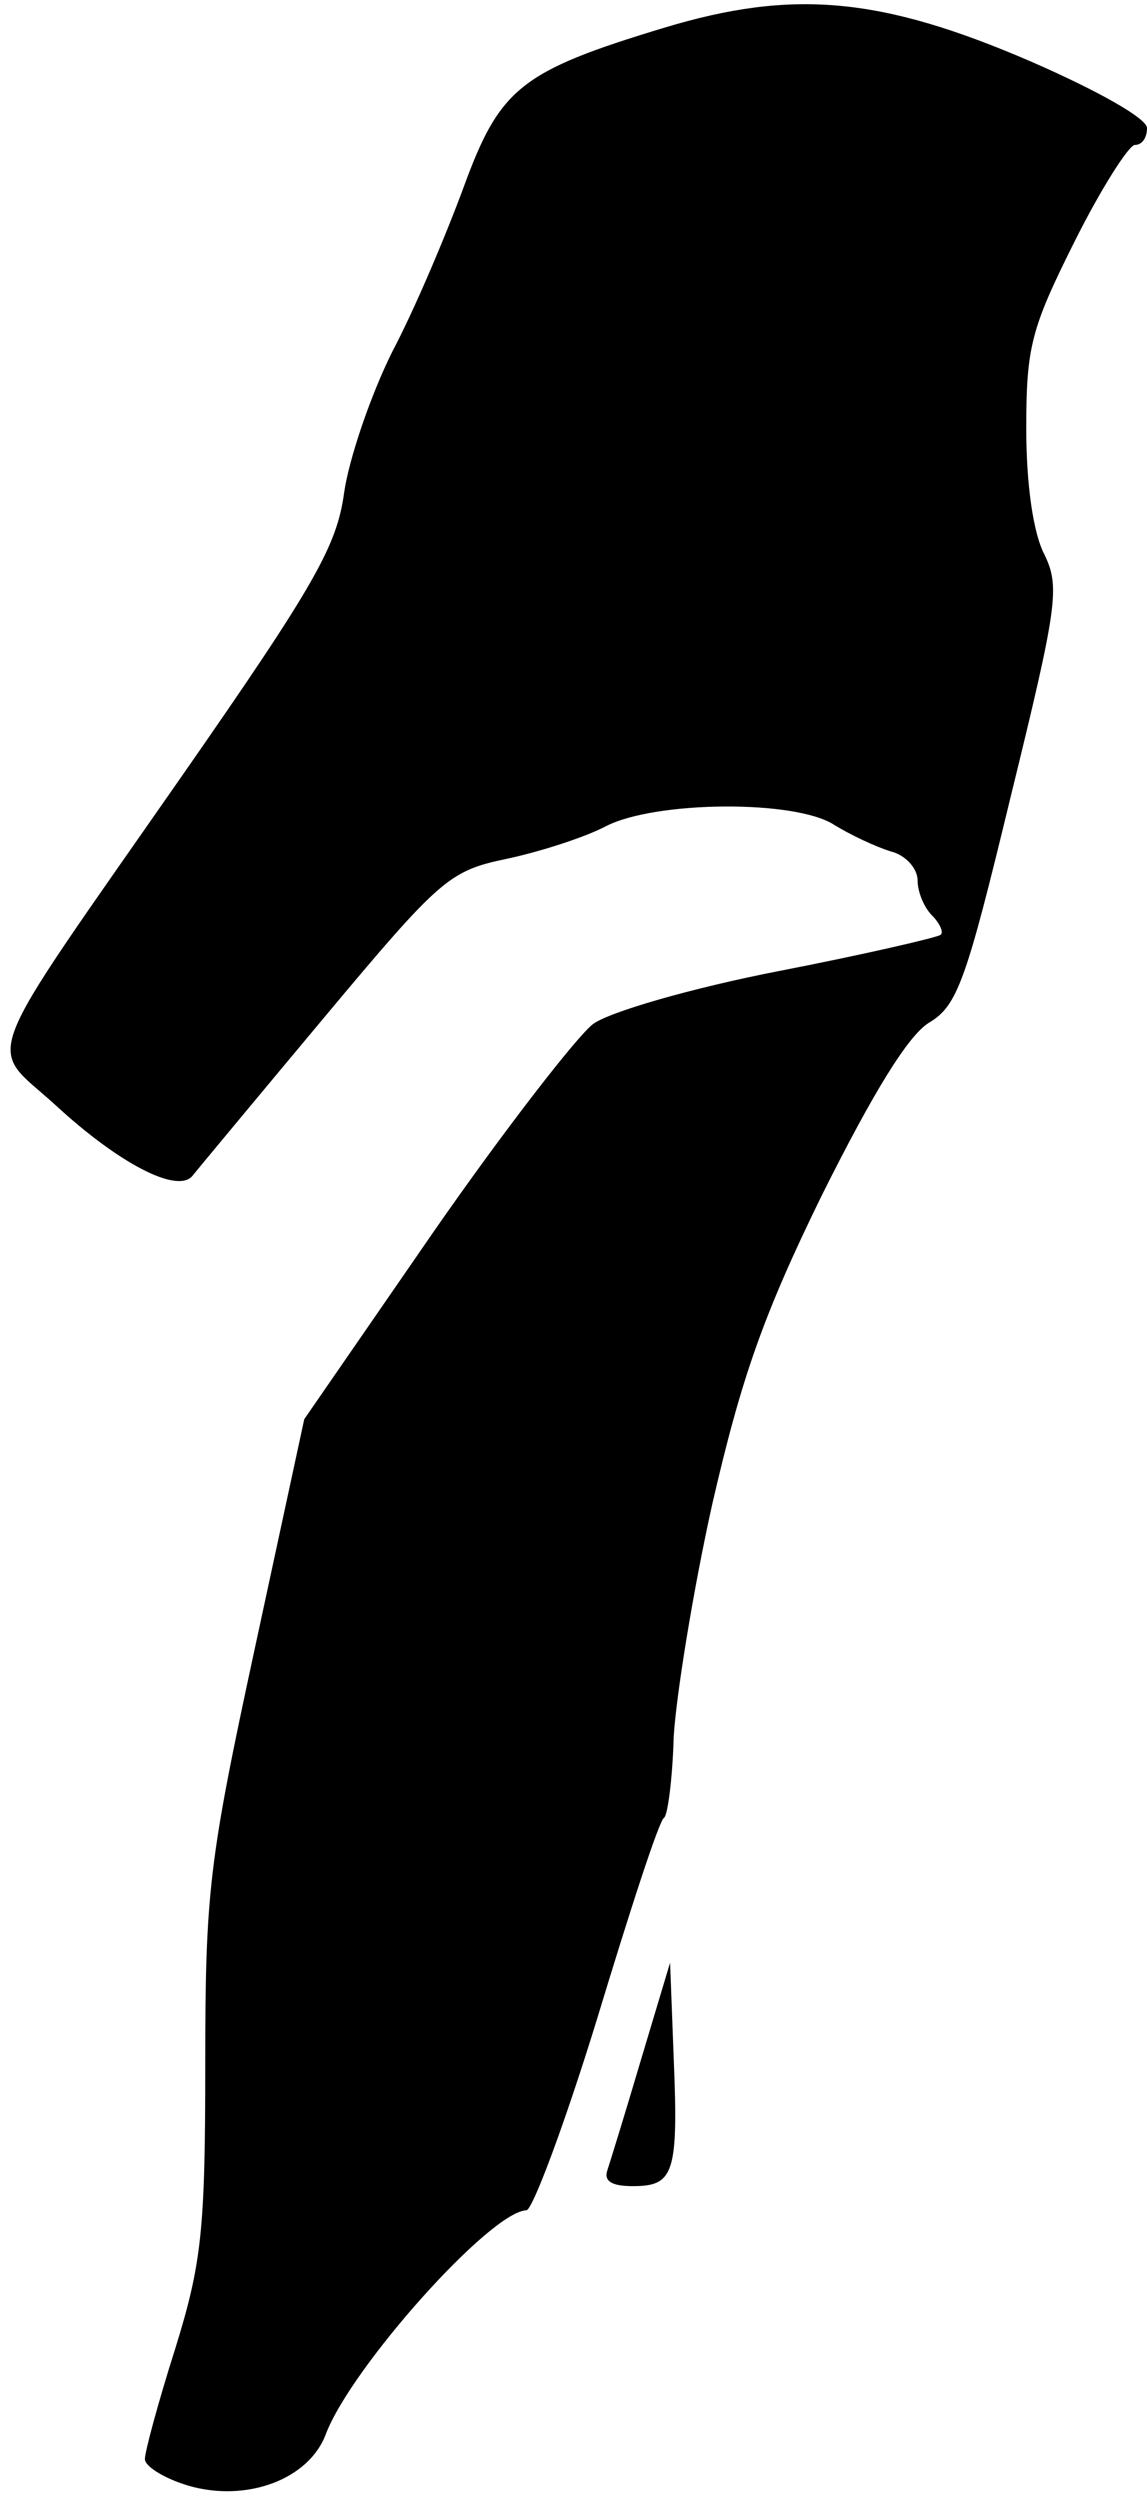 <?xml version="1.0" standalone="no"?>
<!DOCTYPE svg PUBLIC "-//W3C//DTD SVG 20010904//EN"
 "http://www.w3.org/TR/2001/REC-SVG-20010904/DTD/svg10.dtd">
<svg version="1.0" xmlns="http://www.w3.org/2000/svg"
 width="95pt" height="207pt" viewBox="0 0 95 207"
 preserveAspectRatio="xMidYMid meet">
<g transform="translate(0,207) scale(0.1,-0.1)"
fill="#000000" stroke="none">
<path fill="#000000" stroke="none" d="M550 2047 c-119 -36 -136 -50 -166
-132 -14 -38 -40 -100 -59 -136 -18 -36 -36 -89 -40 -117 -6 -44 -24 -76 -134
-234 -172 -247 -162 -221 -105 -273 52 -48 100 -73 113 -59 4 5 53 64 109 131
97 116 104 122 152 132 28 6 65 18 82 27 41 21 157 22 189 1 13 -8 34 -18 47
-22 12 -3 22 -14 22 -24 0 -9 5 -22 12 -29 6 -6 10 -14 7 -16 -2 -2 -62 -16
-134 -30 -72 -14 -141 -34 -154 -44 -13 -10 -73 -87 -132 -172 l-107 -155 -41
-190 c-38 -176 -41 -201 -41 -345 0 -137 -3 -164 -25 -235 -14 -44 -25 -85
-25 -91 0 -6 16 -16 36 -22 48 -14 100 5 114 43 21 55 136 184 166 185 5 0 32
72 59 160 27 89 51 163 55 165 3 2 7 32 8 67 2 34 16 121 32 193 24 104 42
156 91 256 43 86 71 131 88 142 24 14 31 34 68 187 39 159 41 174 28 201 -9
17 -15 57 -15 104 0 68 4 83 40 155 22 44 45 80 50 80 6 0 10 6 10 14 0 8 -41
31 -96 55 -125 54 -198 60 -304 28z"/>
<path fill="#000000" stroke="none" d="M531 365 c-13 -44 -26 -86 -28 -92 -3
-9 4 -13 21 -13 34 0 38 10 34 106 l-3 79 -24 -80z"/>
</g>
</svg>
